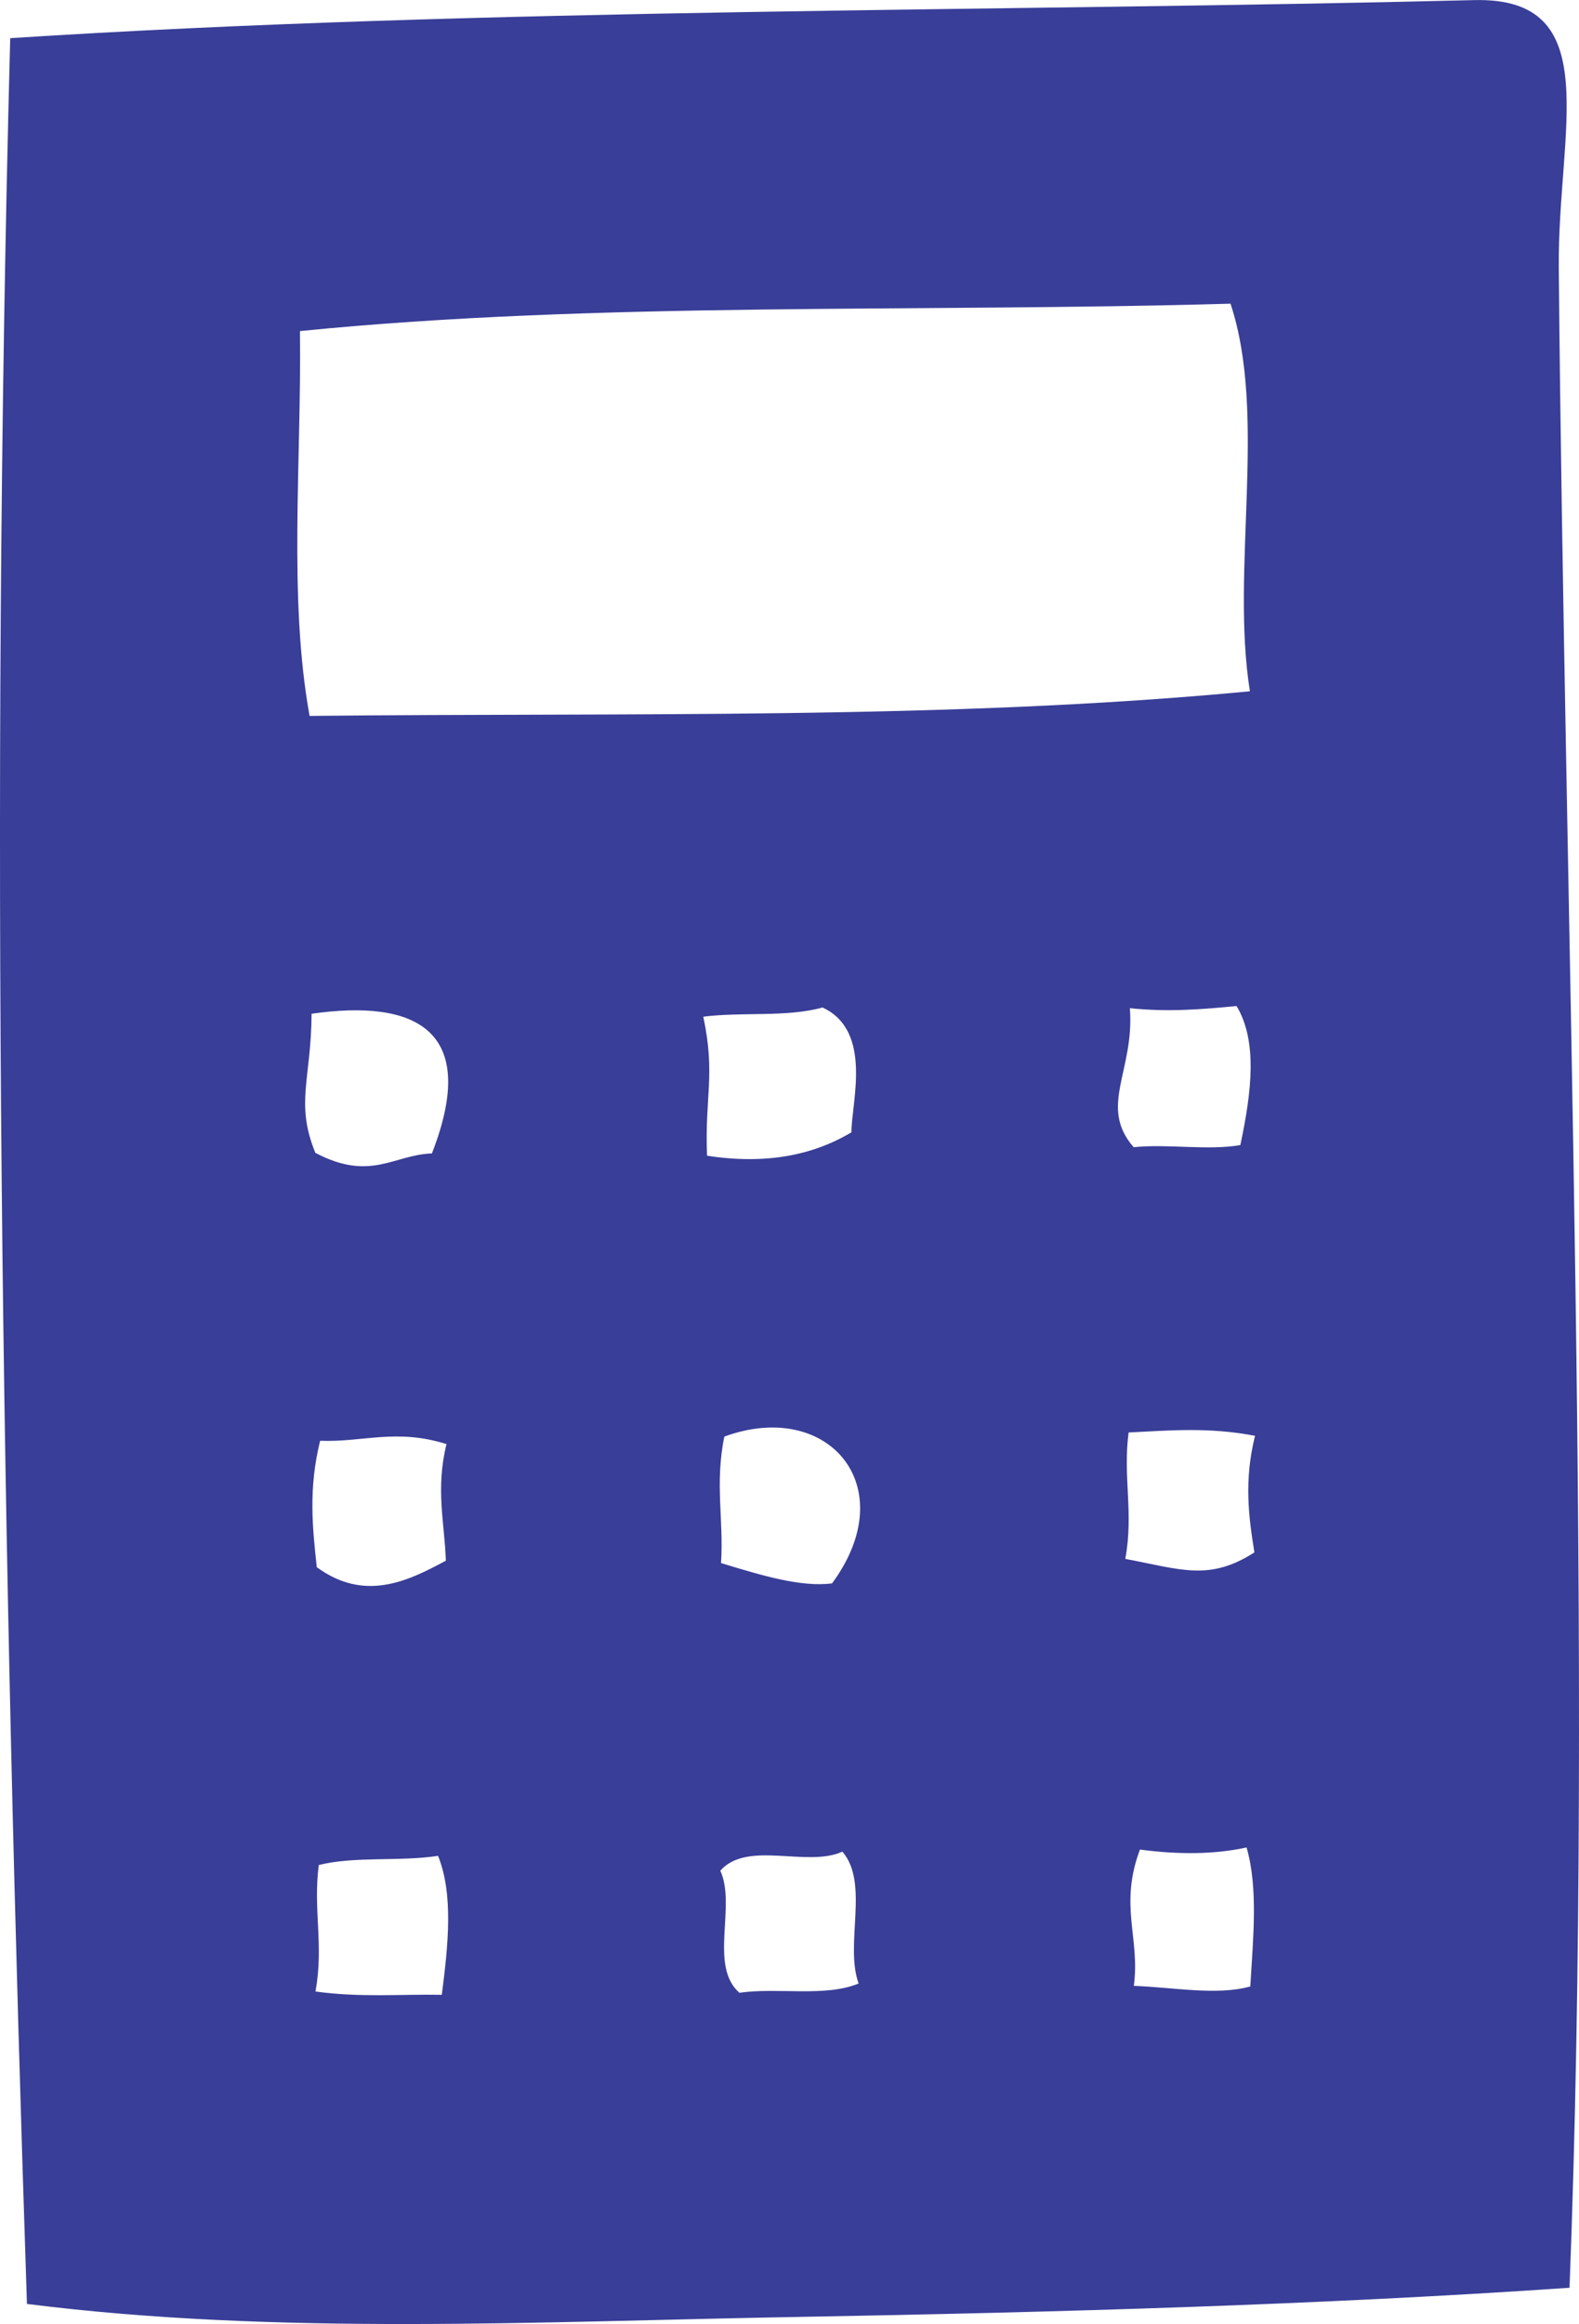 <?xml version="1.0" encoding="utf-8"?>
<!-- Generator: Adobe Illustrator 15.1.0, SVG Export Plug-In . SVG Version: 6.00 Build 0)  -->
<!DOCTYPE svg PUBLIC "-//W3C//DTD SVG 1.1//EN" "http://www.w3.org/Graphics/SVG/1.1/DTD/svg11.dtd">
<svg version="1.1" id="Layer_1" xmlns="http://www.w3.org/2000/svg" xmlns:xlink="http://www.w3.org/1999/xlink" x="0px" y="0px"
	 width="43.879px" height="64.537px" viewBox="0 0 43.879 64.537" enable-background="new 0 0 43.879 64.537" xml:space="preserve">
<path fill="#393E98" d="M43.616,63.531c-6.97,0.477-14.242,0.681-21.447,0.81c-7.203,0.127-14.455,0.518-21.42-0.361
	c-0.688-20.674-1.03-41.542-0.465-62.92c13.084-0.845,27.753-0.734,40.68-1.057c3.685-0.093,2.317,3.641,2.353,7.435
	C43.475,25.271,44.29,46.002,43.616,63.531 M8.335,9.194c0.047,3.587-0.327,7.412,0.268,10.687
	c8.786-0.095,17.745,0.115,26.131-0.684c-0.541-3.384,0.49-7.655-0.539-10.764C25.57,8.683,16.63,8.365,8.335,9.194 M31.398,27.997
	c0.135,1.744-0.883,2.723,0.105,3.861c0.943-0.099,2.055,0.098,2.965-0.059c0.316-1.486,0.481-2.886-0.105-3.862
	C33.417,28.029,32.465,28.11,31.398,27.997 M19.544,28.234c0.344,1.623,0.037,2.203,0.104,3.86c1.598,0.247,2.92,0.003,4.013-0.65
	c-0.005-0.814,0.606-2.813-0.804-3.466C21.863,28.256,20.619,28.095,19.544,28.234 M8.659,28.152
	c-0.012,1.824-0.459,2.481,0.104,3.862c1.535,0.81,2.183,0.05,3.239,0.017C13.348,28.584,11.529,27.741,8.659,28.152 M31.363,39.78
	c-0.164,1.244,0.146,2.223-0.092,3.51c1.562,0.295,2.332,0.623,3.588-0.18c-0.16-0.988-0.293-1.988,0.017-3.238
	C33.583,39.625,32.486,39.724,31.363,39.78 M20.129,39.894c-0.27,1.307-0.013,2.313-0.092,3.512c1.113,0.34,2.227,0.678,3.085,0.564
	C25.104,41.283,23.016,38.837,20.129,39.894 M8.896,40.01c-0.331,1.339-0.21,2.425-0.093,3.511c1.326,0.969,2.517,0.396,3.587-0.181
	c-0.036-1.056-0.29-1.989,0.018-3.237C11.005,39.66,10.076,40.058,8.896,40.01 M31.678,51.362c-0.586,1.561,0.01,2.453-0.17,3.785
	c1.1,0.041,2.307,0.275,3.237,0.017c0.079-1.351,0.222-2.737-0.104-3.86C33.751,51.498,32.756,51.506,31.678,51.362 M20.017,51.949
	c0.448,0.976-0.323,2.642,0.53,3.39c1.064-0.154,2.38,0.128,3.314-0.257c-0.396-1.082,0.306-2.785-0.452-3.662
	C22.431,51.868,20.765,51.097,20.017,51.949 M8.859,51.791c-0.165,1.245,0.146,2.224-0.093,3.513
	c1.25,0.172,2.347,0.071,3.511,0.092c0.182-1.408,0.323-2.795-0.104-3.86C11.114,51.702,9.87,51.54,8.859,51.791"/>
</svg>
